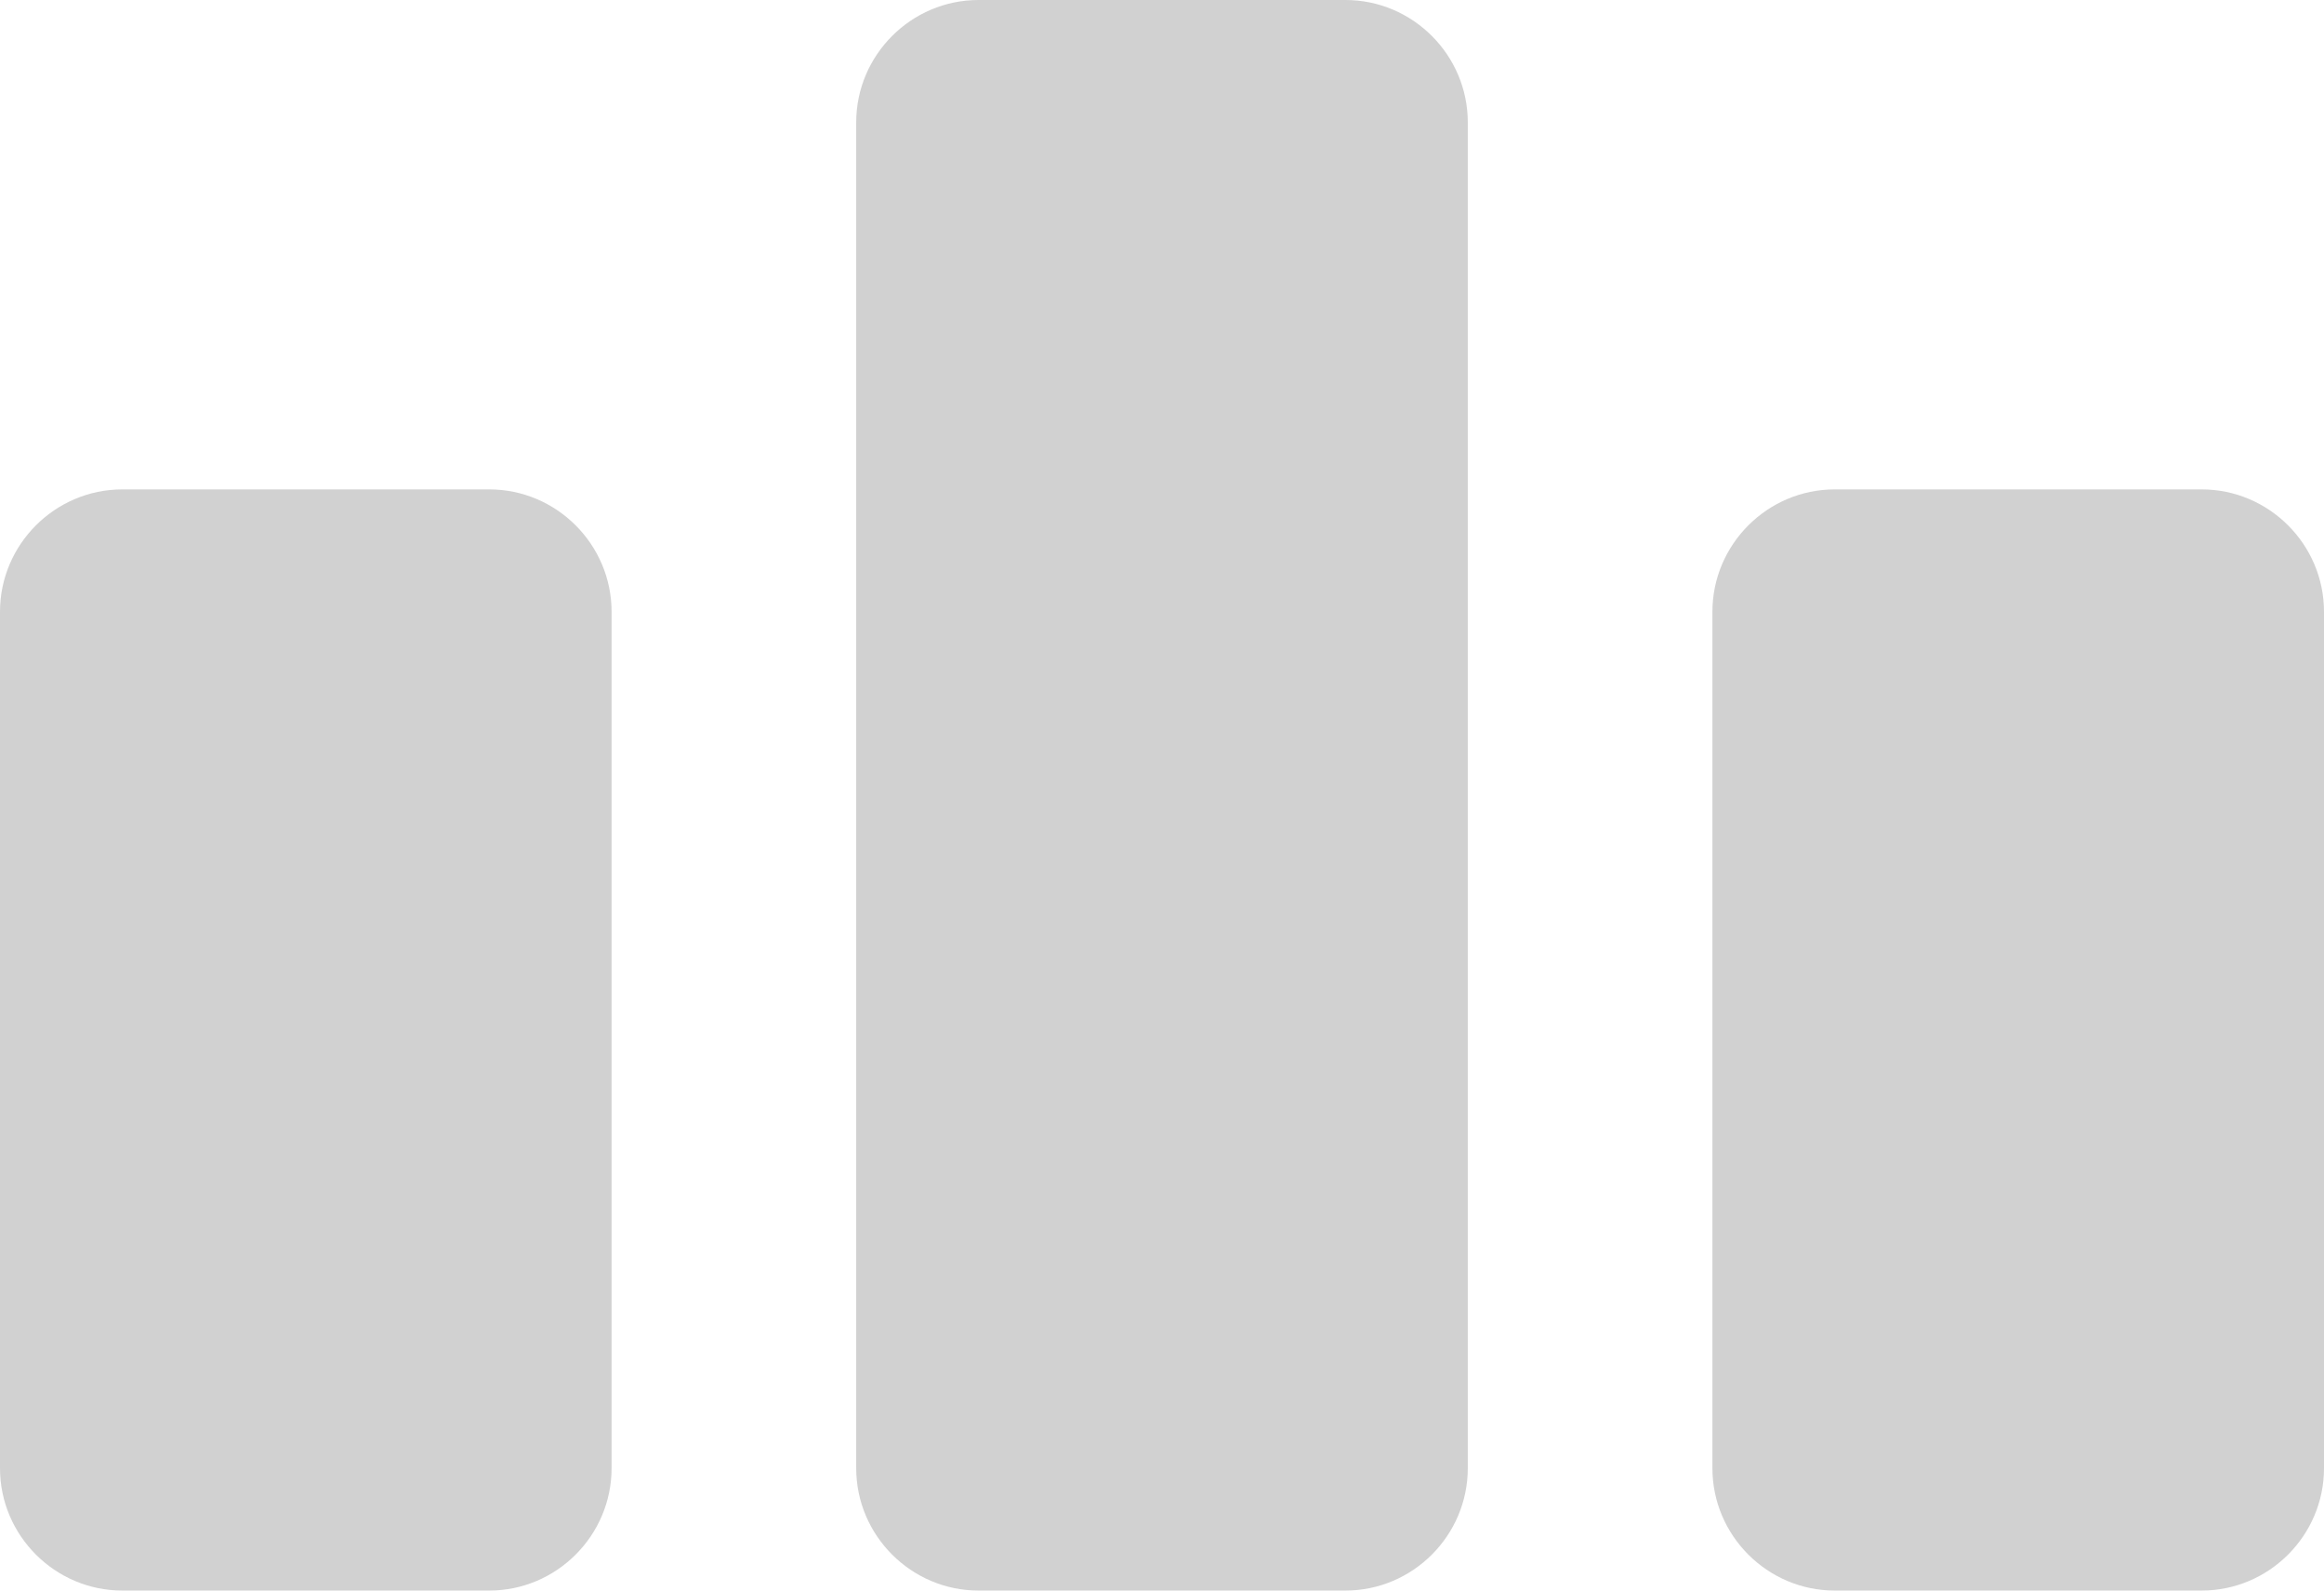 <?xml version="1.0" encoding="utf-8"?>
<!-- Generator: Adobe Illustrator 19.1.0, SVG Export Plug-In . SVG Version: 6.00 Build 0)  -->
<svg version="1.1" id="Слой_1" xmlns="http://www.w3.org/2000/svg" xmlns:xlink="http://www.w3.org/1999/xlink" x="0px" y="0px"
	 viewBox="0 0 190 130" style="enable-background:new 0 0 190 130;" xml:space="preserve">
<style type="text/css">
	.st0{fill-rule:evenodd;clip-rule:evenodd;fill:#d1d1d1;}
</style>
<path class="st0" d="M40,130H10c-5.5,0-10-4.5-10-10V50c0-5.5,4.5-10,10-10h30c5.5,0,10,4.5,10,10v70C50,125.5,45.5,130,40,130L40,130z M180,130
	h-30c-5.5,0-10-4.5-10-10V50c0-5.5,4.5-10,10-10h30c5.5,0,10,4.5,10,10v70C190,125.5,185.5,130,180,130L180,130z M110,130H80
	c-5.5,0-10-4.5-10-10V10c0-5.5,4.5-10,10-10h30c5.5,0,10,4.5,10,10v110C120,125.5,115.5,130,110,130L110,130z"/>
</svg>
